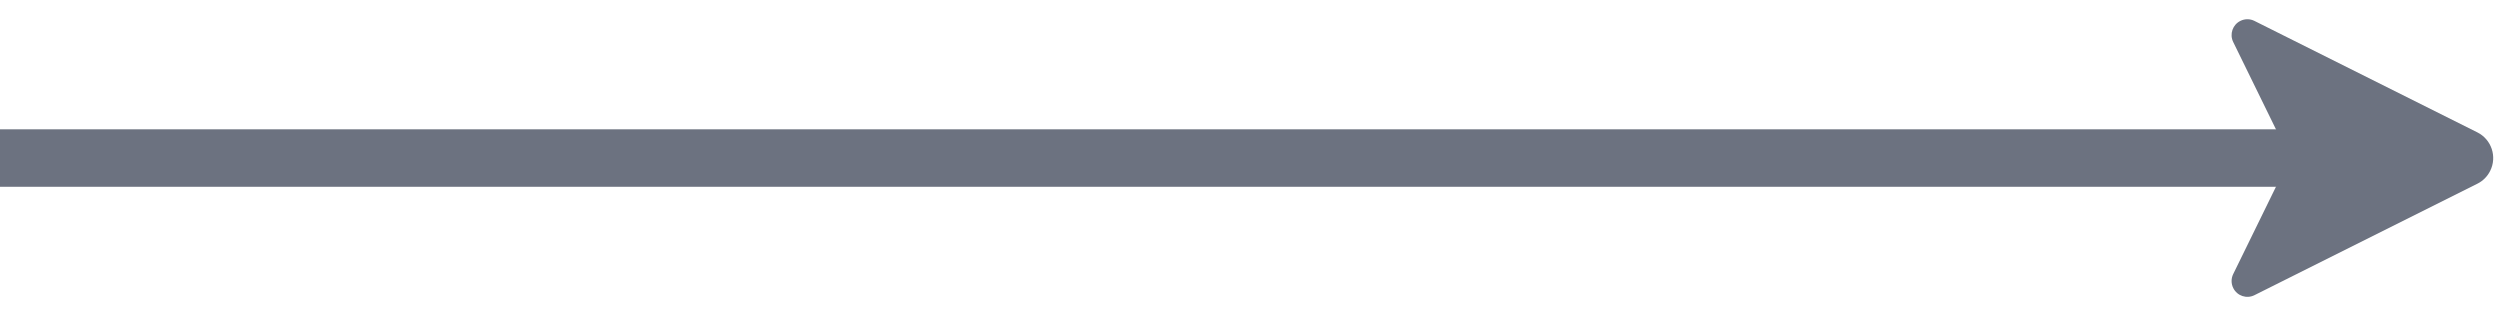 <?xml version="1.0" encoding="UTF-8"?>
<svg width="87px" height="11px" viewBox="0 0 87 11" version="1.1" xmlns="http://www.w3.org/2000/svg" xmlns:xlink="http://www.w3.org/1999/xlink">
    <!-- Generator: Sketch 57.1 (83088) - https://sketch.com -->
    <title>直线 2 copy 14备份 2</title>
    <desc>Created with Sketch.</desc>
    <g id="页面-1" stroke="none" stroke-width="1" fill="none" fill-rule="evenodd">
        <g id="Thread-thread-Graph（clicked）" transform="translate(-1648, -353)" fill="#6C7280">
            <g id="编组-5" transform="translate(428, 319)">
                <g id="编组-9" transform="translate(1220, 32)">
                    <g id="编组-15" transform="translate(0, 2)">
                        <g id="直线-2-copy-14备份-2">
                            <path d="M0,5.5 L80,5.5" stroke="#6C7280" stroke-width="2"></path>
                            <path d="M83.394,1.789 L87.272,9.545 C87.408,9.816 87.298,10.147 87.026,10.282 C86.873,10.359 86.693,10.36 86.539,10.285 L82.5,8.307 L82.5,8.307 L78.461,10.285 C78.189,10.418 77.859,10.305 77.726,10.032 C77.65,9.878 77.651,9.698 77.728,9.545 L81.606,1.789 C81.853,1.295 82.453,1.095 82.947,1.342 C83.141,1.438 83.298,1.595 83.394,1.789 Z" id="三角形" transform="translate(82.5, 5.5) rotate(90) translate(-82.5, -5.5) "></path>
                        </g>
                    </g>
                </g>
            </g>
        </g>
    </g>
</svg>